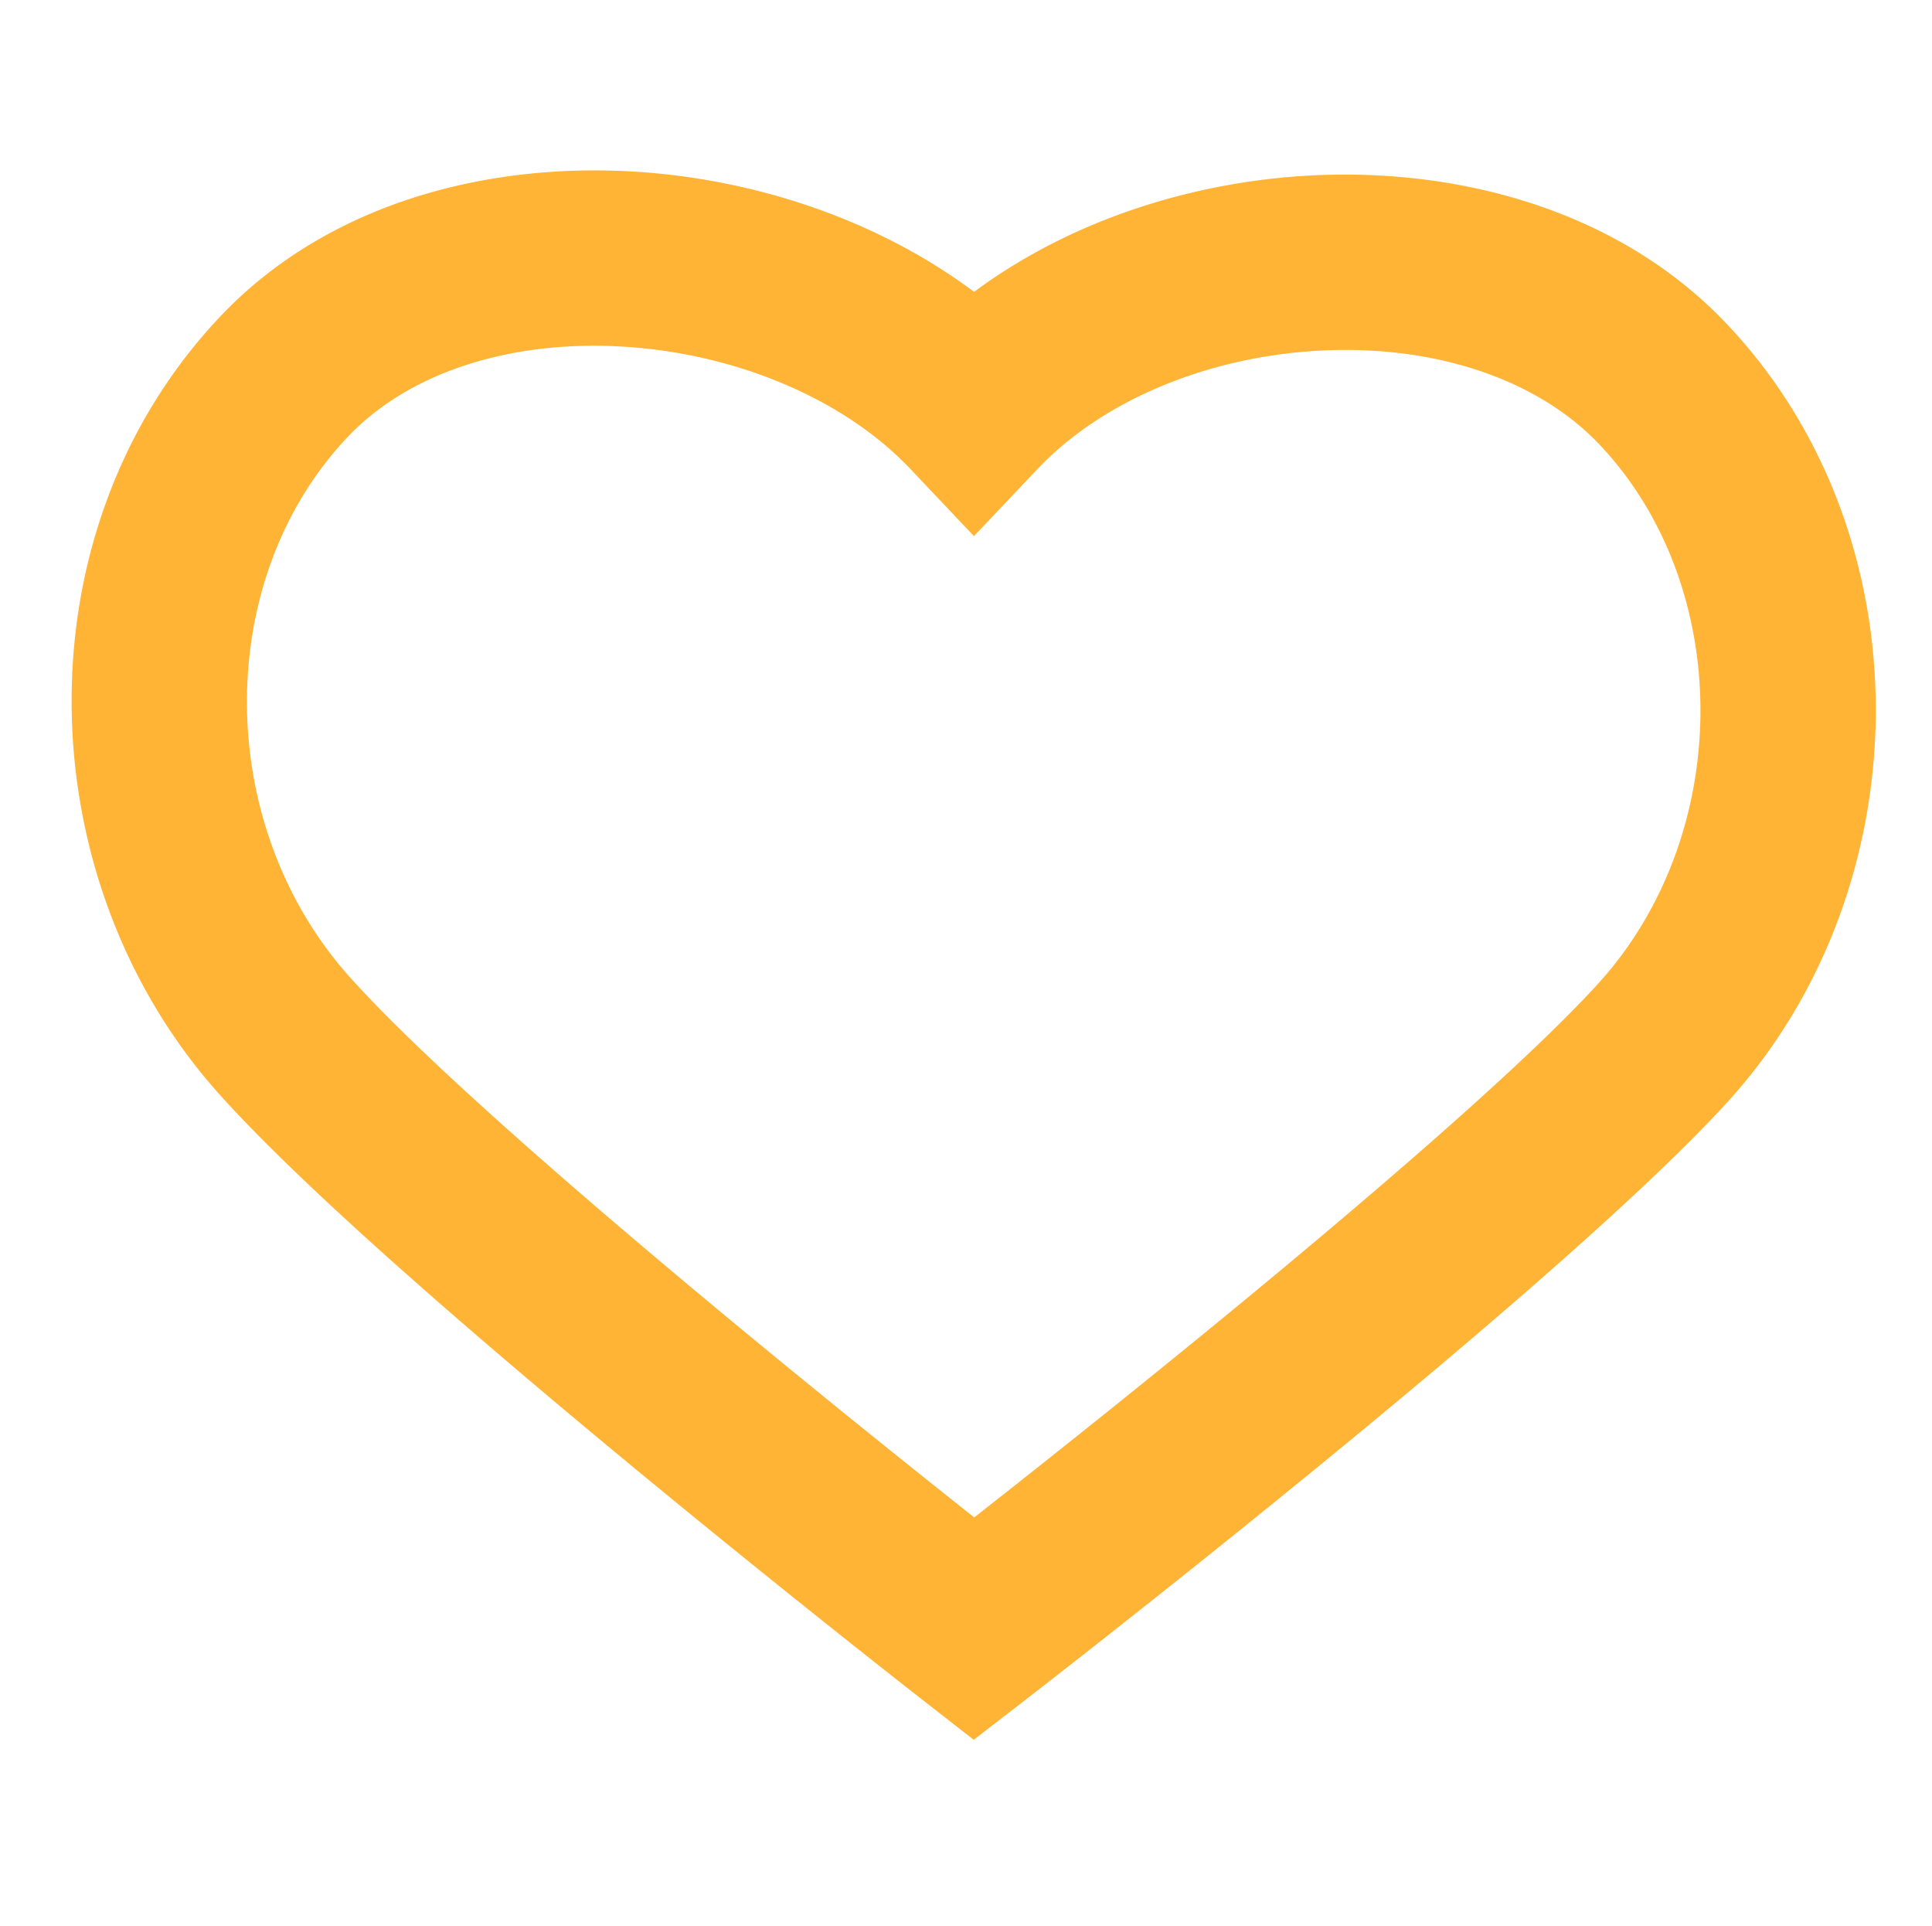 <svg viewBox="0 0 601 599" fill="none" class="heart"><path fill-rule="evenodd" clip-rule="evenodd" d="M303.015 90.79C333.27 68.31 371.64 56.278 408.882 54.53c45.93-2.154 95.091 11.183 128.263 46.216 62.7 66.218 60.826 175.447.368 241.89-27.259 29.957-82.501 76.825-129.34 115.089-23.741 19.396-45.853 37.004-62.024 49.76a4367.182 4367.182 0 0 1-19.293 15.135 2497.711 2497.711 0 0 1-5.314 4.134l-1.397 1.084-.363.28-.094.073-.025.019-.007.005c-.002.002-.003.003-16.676-21.579-16.772 21.506-16.773 21.505-16.775 21.503l-.007-.005-.025-.02-.095-.073-.363-.284-1.403-1.098a3004.6 3004.6 0 0 1-5.331-4.187 4431.688 4431.688 0 0 1-19.353-15.33c-16.219-12.921-38.392-30.756-62.187-50.401-46.93-38.747-102.278-86.241-129.427-116.622-59.853-66.98-62.282-175.37.533-241.708 33.367-35.24 82.84-47.84 128.785-45.027 37.265 2.282 75.545 14.837 105.683 37.405zm-.035 415.847l-16.772 21.506 16.693 13.018 16.752-12.942-16.673-21.582zm.08-34.653c2.813-2.208 5.929-4.659 9.307-7.323 16.005-12.625 37.863-30.032 61.298-49.176 47.514-38.816 99.453-83.125 123.504-109.557 42.162-46.336 42.513-123.169.369-167.678-19.251-20.33-51.06-30.877-86.1-29.233-34.988 1.641-68.258 15.288-88.655 36.83l-19.804 20.914-19.803-20.914c-20.554-21.707-54.091-35.87-89.178-38.018-35.159-2.153-66.789 7.962-85.844 28.086-42.03 44.388-41.691 120.609.533 167.86 23.889 26.734 75.856 71.585 123.481 110.904 23.483 19.388 45.397 37.015 61.446 49.8 3.433 2.734 6.595 5.246 9.446 7.505z" fill="#FFB436"></path></svg>
